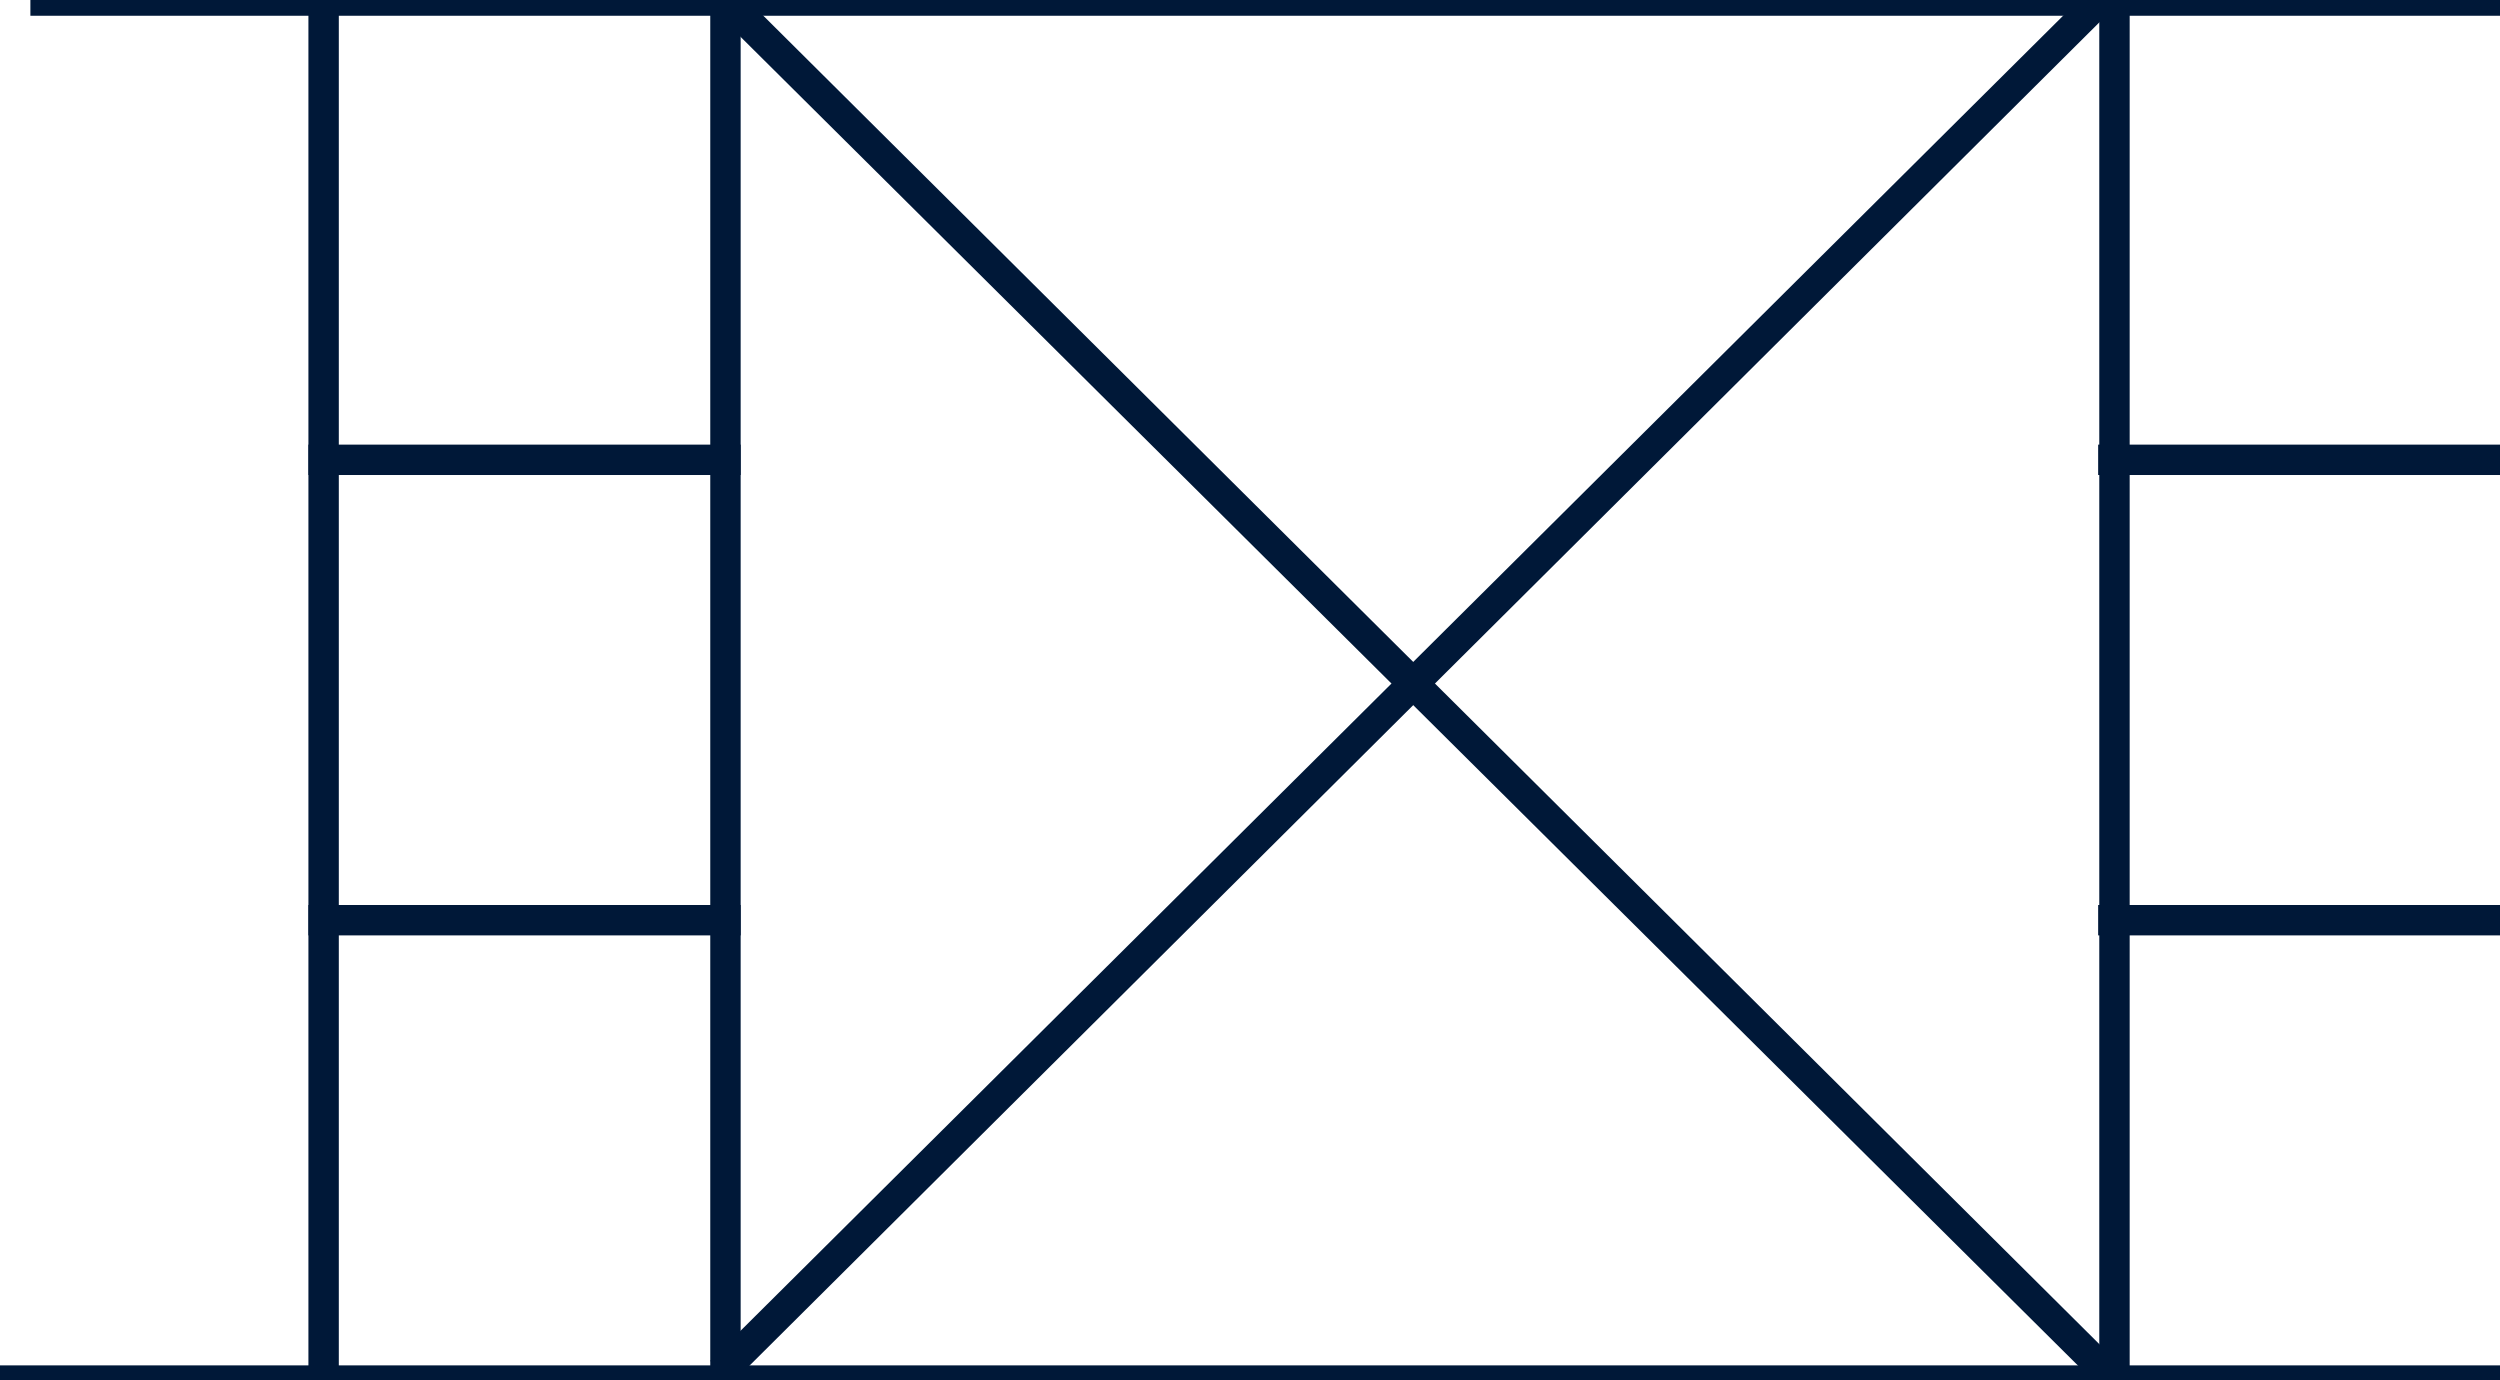 <?xml version="1.0" encoding="utf-8"?>
<!-- Generator: Adobe Illustrator 26.2.1, SVG Export Plug-In . SVG Version: 6.00 Build 0)  -->
<svg version="1.1" id="Layer_1" xmlns="http://www.w3.org/2000/svg" xmlns:xlink="http://www.w3.org/1999/xlink" x="0px" y="0px"
	 width="222.1px" height="122.6px" viewBox="0 0 222.1 122.6" style="enable-background:new 0 0 222.1 122.6;" xml:space="preserve"
	>
<style type="text/css">
	.st0{fill-rule:evenodd;clip-rule:evenodd;fill:#001838;}
</style>
<path class="st0" d="M63.1,246.6v-248l2.7,0l0,248H63.1z"/>
<path class="st0" d="M63.1,120.9l123-122.3l1.9,1.9L65,122.9L63.1,120.9z"/>
<path class="st0" d="M63.1,243.6l123-122.3l1.9,1.9L65,245.5L63.1,243.6z"/>
<path class="st0" d="M65-1.4l123,122.3l-1.9,1.9L63.1,0.6L65-1.4z"/>
<path class="st0" d="M65,121.3l123,122.3l-1.9,1.9l-123-122.3L65,121.3z"/>
<path class="st0" d="M222.1,246.6v-248l2.7,0v248H222.1z"/>
<path class="st0" d="M27.4,246.6l0-248l2.7,0v248H27.4z"/>
<path class="st0" d="M186.5,246.6v-248l2.7,0v248H186.5z"/>
<path class="st0" d="M252.3,124H0v-2.7h252.3V124z"/>
<path class="st0" d="M65.8,83.1H27.4v-2.7h38.4V83.1z"/>
<path class="st0" d="M224.8,83.1h-38.4v-2.7h38.4V83.1z"/>
<path class="st0" d="M65.8,205.8H27.4V203h38.4V205.8z"/>
<path class="st0" d="M224.8,205.8h-38.4V203h38.4V205.8z"/>
<path class="st0" d="M65.8,42.2H27.4v-2.7h38.4V42.2z"/>
<path class="st0" d="M224.8,42.2h-38.4v-2.7h38.4V42.2z"/>
<path class="st0" d="M65.8,164.9H27.4v-2.7h38.4V164.9z"/>
<path class="st0" d="M224.8,164.9h-38.4v-2.7h38.4V164.9z"/>
<path class="st0" d="M255,1.4H2.7v-2.7H255V1.4z"/>
<path class="st0" d="M255,246.6H2.7v-2.7H255V246.6z"/>
</svg>
